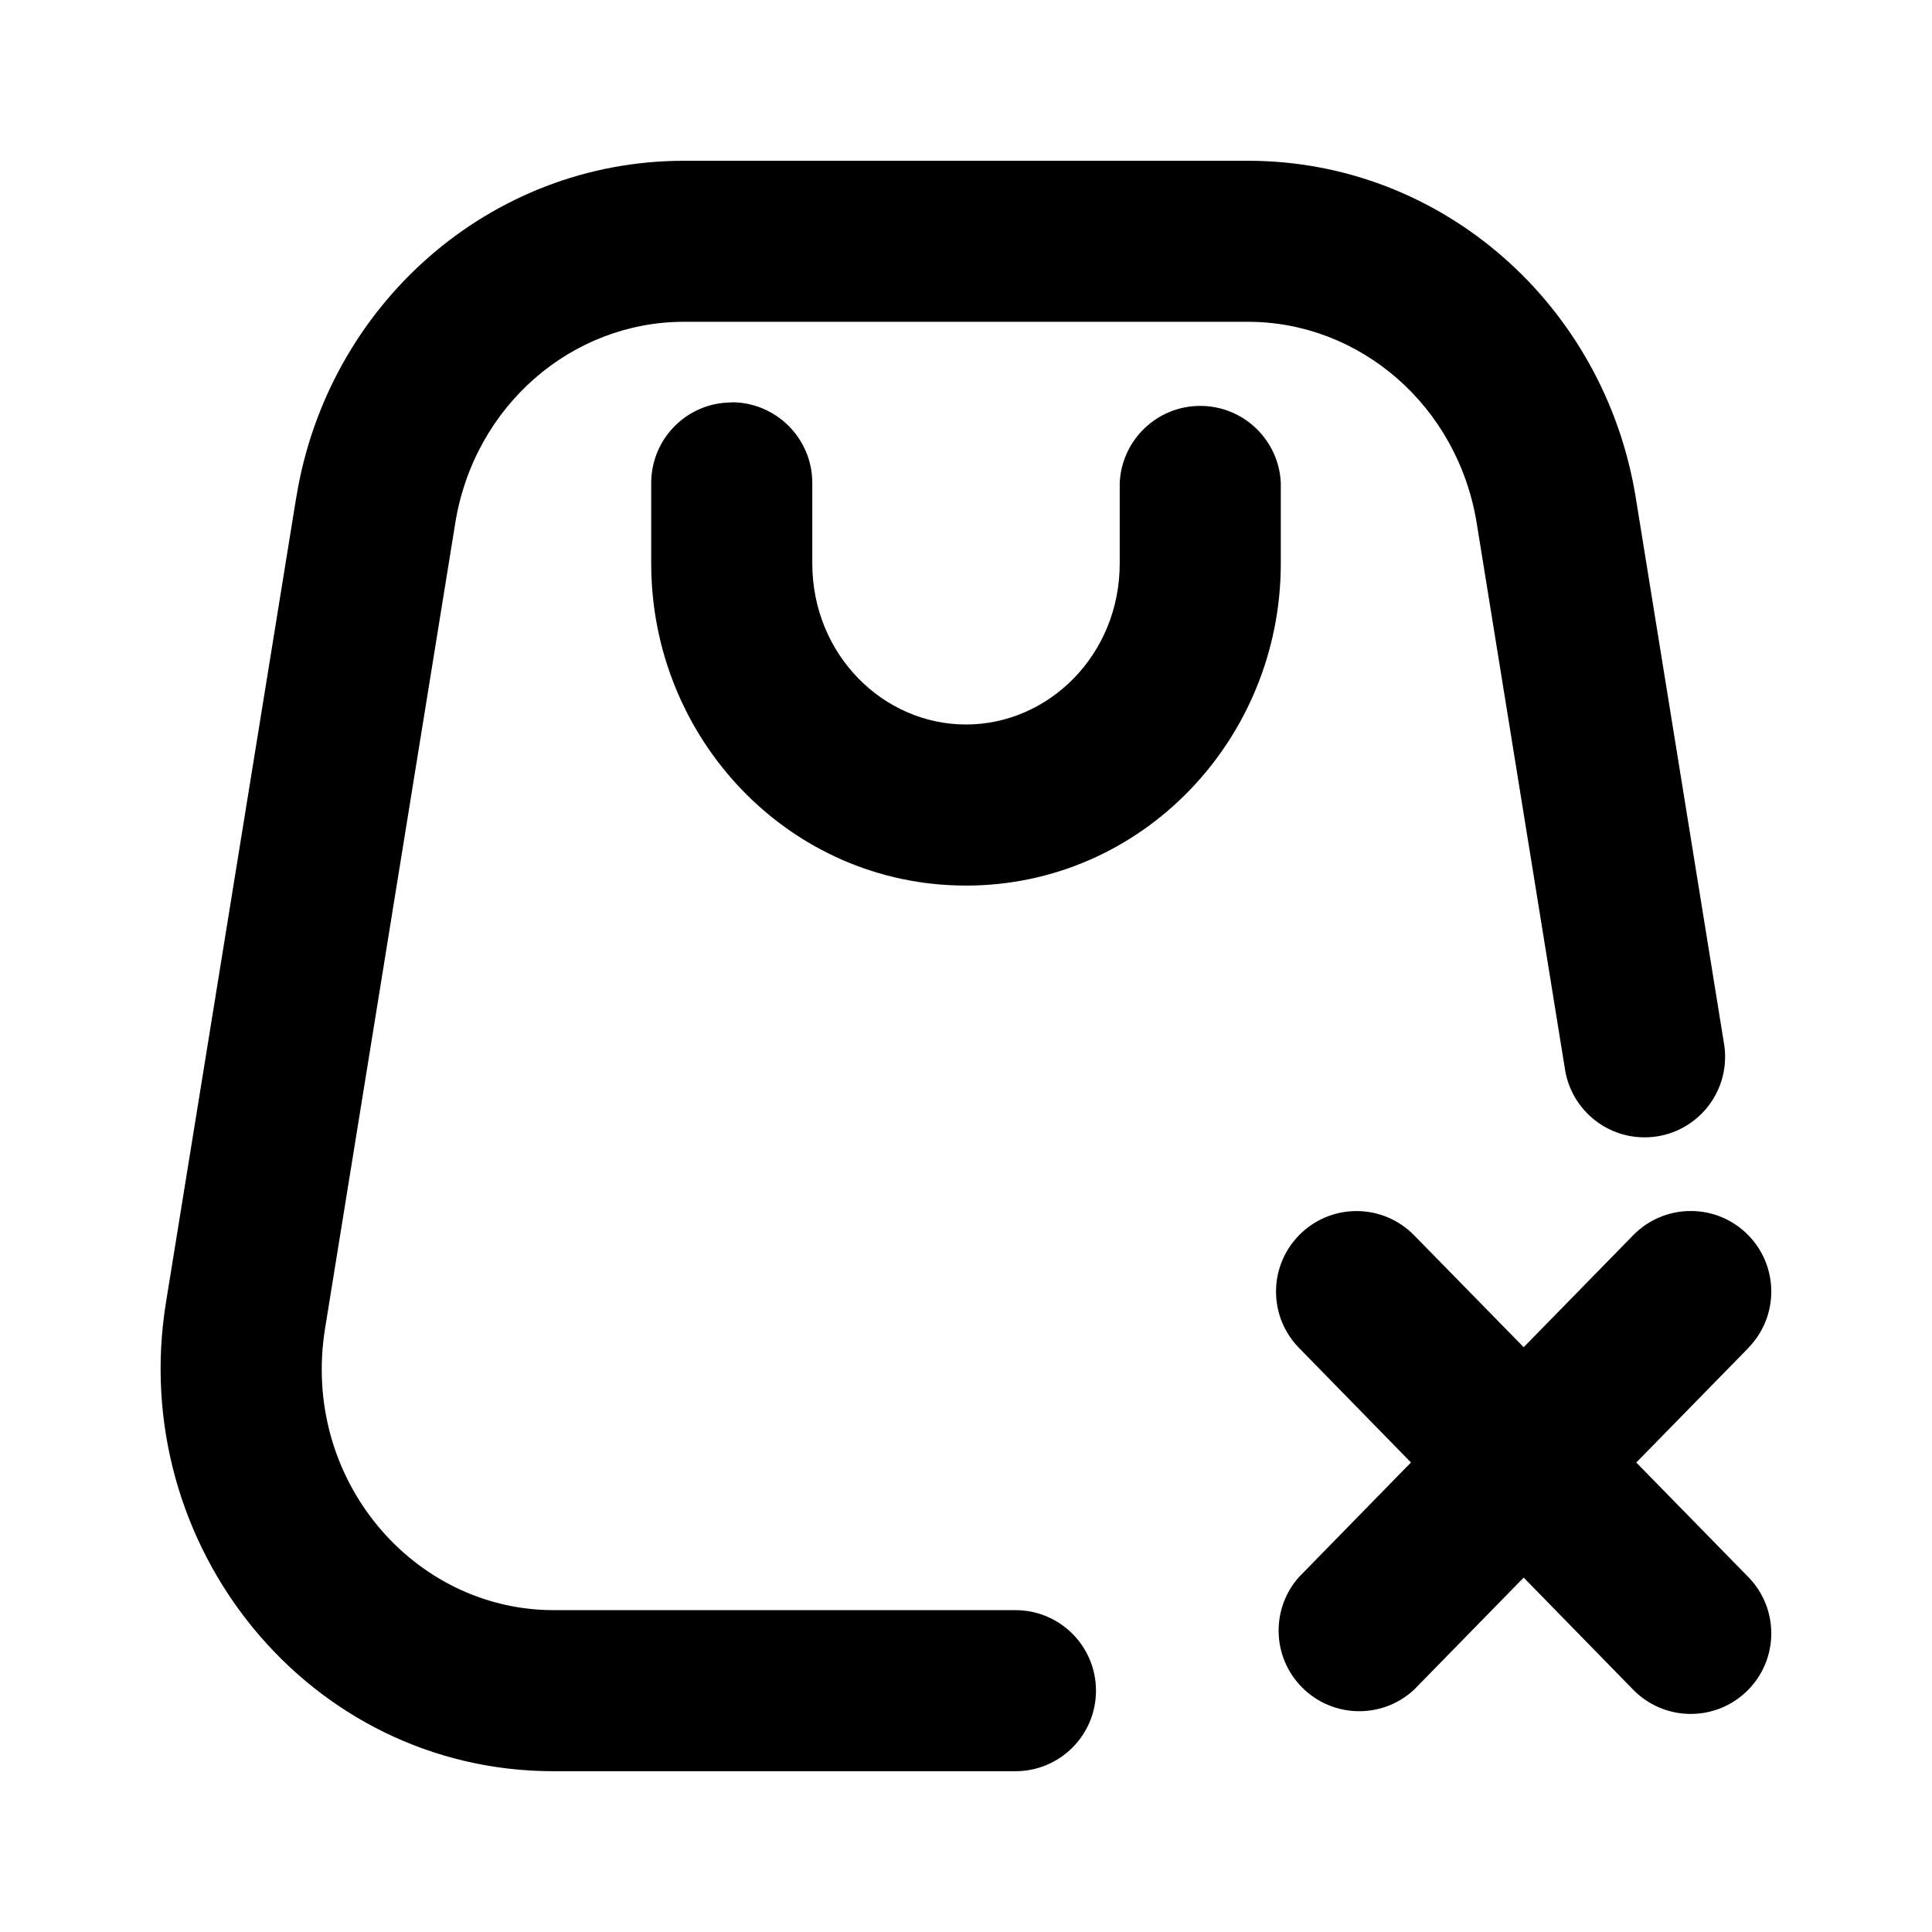<!-- Generated by IcoMoon.io -->
<svg version="1.1" xmlns="http://www.w3.org/2000/svg" width="32" height="32" viewBox="0 0 32 32">
<path d="M4.907 8.242c0.514-3.191 3.207-5.579 6.421-5.579h9.344c3.212 0 5.904 2.388 6.421 5.577l1.463 9.052c0.011 0.064 0.017 0.137 0.017 0.212 0 0.737-0.597 1.334-1.334 1.334-0.662 0-1.21-0.482-1.316-1.113l-0.001-0.008-1.463-9.052c-0.318-1.954-1.943-3.335-3.788-3.335h-9.344c-1.847 0-3.472 1.381-3.787 3.337l-2.156 13.337c-0.402 2.489 1.458 4.665 3.787 4.665h7.648c0.737 0 1.334 0.597 1.334 1.334s-0.597 1.334-1.334 1.334h-7.648c-4.068 0-7.070-3.744-6.423-7.758l2.158-13.337zM12.119 6.663c0.736 0 1.335 0.599 1.335 1.335v1.332c0 1.513 1.175 2.67 2.546 2.67 1.369 0 2.546-1.154 2.546-2.668v-1.332c0.032-0.712 0.617-1.277 1.334-1.277s1.302 0.565 1.334 1.274l0 0.003v1.333c0 2.91-2.297 5.335-5.214 5.335-2.919 0-5.214-2.425-5.214-5.335v-1.332c0-0.736 0.594-1.335 1.332-1.335zM28.958 22.325c0.235-0.24 0.38-0.57 0.38-0.933 0-0.737-0.597-1.334-1.334-1.334-0.374 0-0.712 0.154-0.954 0.402l-0 0-1.813 1.854-1.815-1.854c-0.242-0.247-0.58-0.401-0.953-0.401-0.736 0-1.334 0.597-1.334 1.334 0 0.363 0.145 0.692 0.381 0.933l-0-0 1.854 1.897-1.854 1.897c-0.21 0.235-0.338 0.546-0.338 0.888 0 0.737 0.598 1.335 1.335 1.335 0.352 0 0.672-0.136 0.91-0.358l-0.001 0.001 1.815-1.856 1.813 1.856c0.242 0.248 0.581 0.402 0.954 0.402 0.737 0 1.334-0.597 1.334-1.334 0-0.363-0.145-0.692-0.38-0.933l0 0-1.856-1.897 1.856-1.897z"></path>
</svg>

